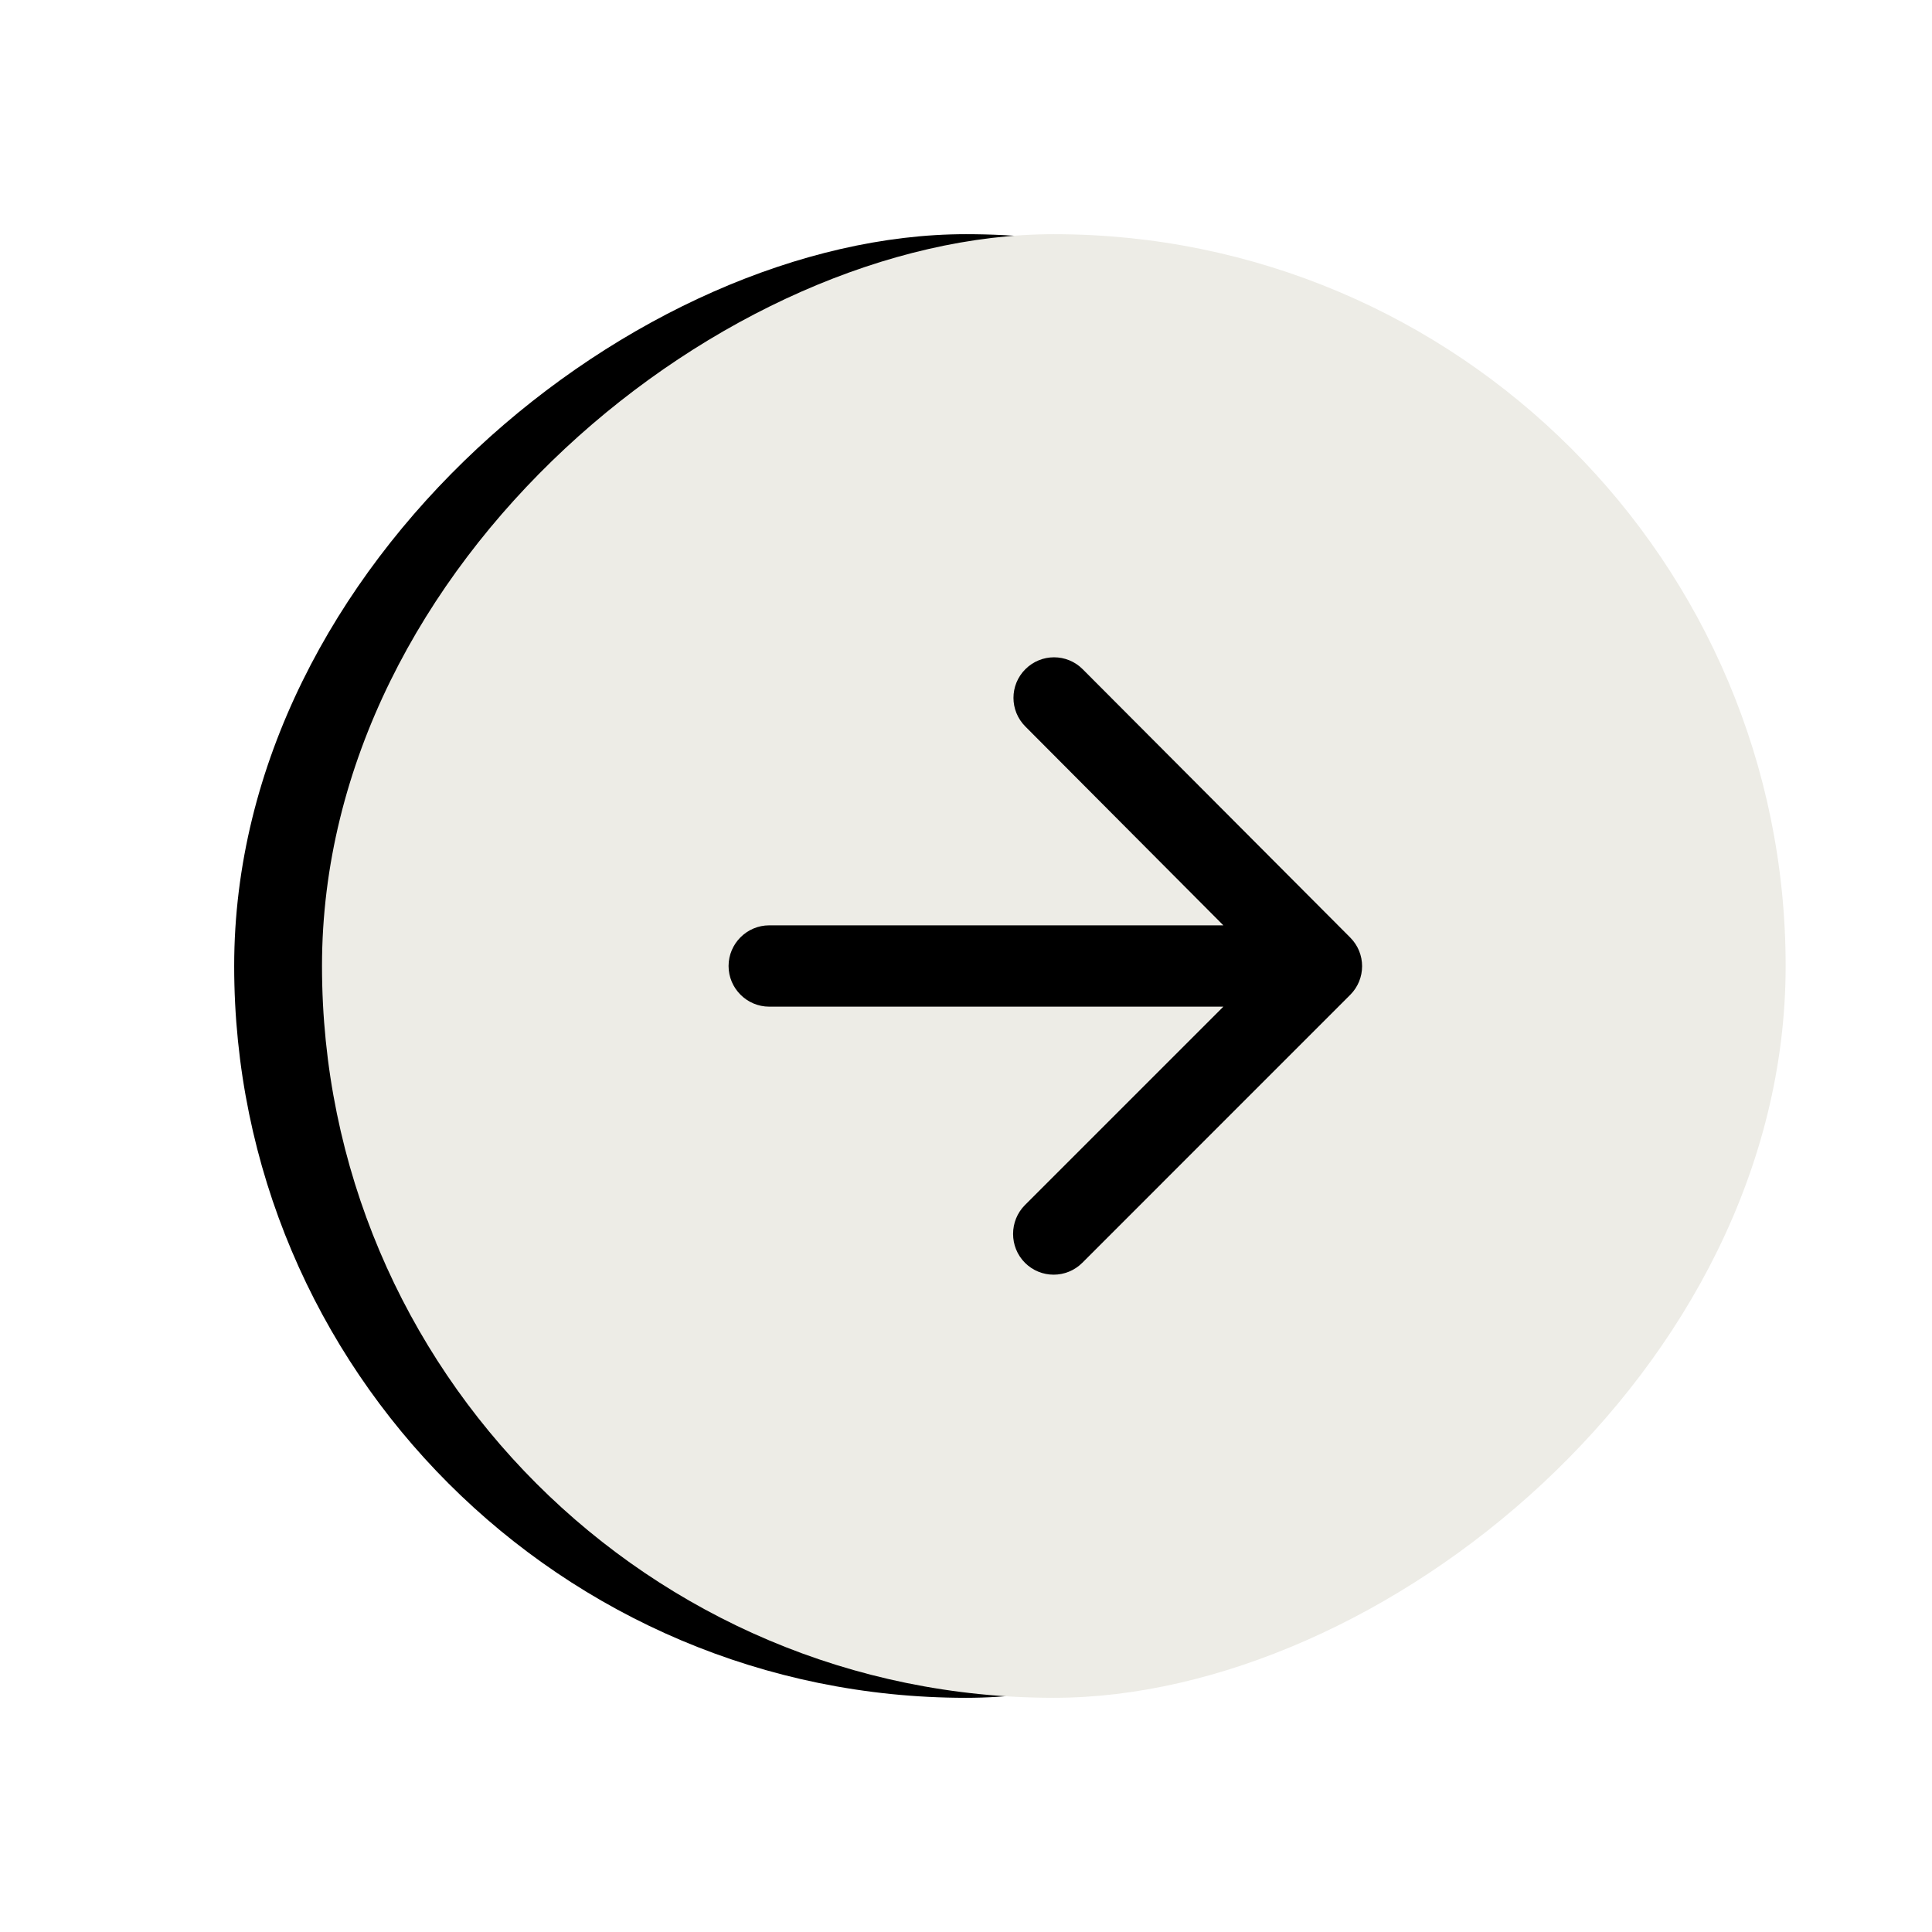 <?xml version="1.0" encoding="UTF-8"?>
<svg width="66px" height="66px" viewBox="0 0 66 66" version="1.1" xmlns="http://www.w3.org/2000/svg" xmlns:xlink="http://www.w3.org/1999/xlink">
    <title>0769DD97-3BB6-44F5-A7F0-F5195D3E2EE6</title>
    <defs>
        <rect id="path-1" x="0" y="0" width="50" height="50" rx="25"></rect>
        <filter x="-27.0%" y="-21.0%" width="154.0%" height="154.0%" filterUnits="objectBoundingBox" id="filter-2">
            <feOffset dx="0" dy="3" in="SourceAlpha" result="shadowOffsetOuter1"></feOffset>
            <feGaussianBlur stdDeviation="4" in="shadowOffsetOuter1" result="shadowBlurOuter1"></feGaussianBlur>
            <feColorMatrix values="0 0 0 0 0.303   0 0 0 0 0.303   0 0 0 0 0.303  0 0 0 0.29 0" type="matrix" in="shadowBlurOuter1"></feColorMatrix>
        </filter>
    </defs>
    <g id="Homepage_Soft_Update_Sep22_2022" stroke="none" stroke-width="1" fill="none" fill-rule="evenodd">
        <g id="HPD_00" transform="translate(-1349, -2595)">
            <g id="Rectangle-3-Copy" transform="translate(1385, 2628) rotate(90) translate(-1385, -2628) translate(1360, 2603)">
                <g id="Rectangle">
                    <use fill="black" fill-opacity="1" filter="url(#filter-2)" xlink:href="#path-1"></use>
                    <use fill="#EDECE6" fill-rule="evenodd" xlink:href="#path-1"></use>
                </g>
                <g id="arrow_upward_black_24dp-(1)" transform="translate(8.333, 8.333)">
                    <polygon id="Path" points="0 0 33.333 0 33.333 33.333 0 33.333"></polygon>
                    <path d="M18.056,26.389 L18.056,10.875 L24.833,17.653 C25.375,18.194 26.264,18.194 26.806,17.653 C27.347,17.111 27.347,16.236 26.806,15.694 L17.653,6.542 C17.111,6 16.236,6 15.694,6.542 L6.528,15.681 C5.986,16.222 5.986,17.097 6.528,17.639 C7.069,18.181 7.944,18.181 8.486,17.639 L15.278,10.875 L15.278,26.389 C15.278,27.153 15.903,27.778 16.667,27.778 C17.431,27.778 18.056,27.153 18.056,26.389 Z" id="Path" fill="#000000" fill-rule="nonzero"></path>
                </g>
            </g>
        </g>
    </g>
</svg>